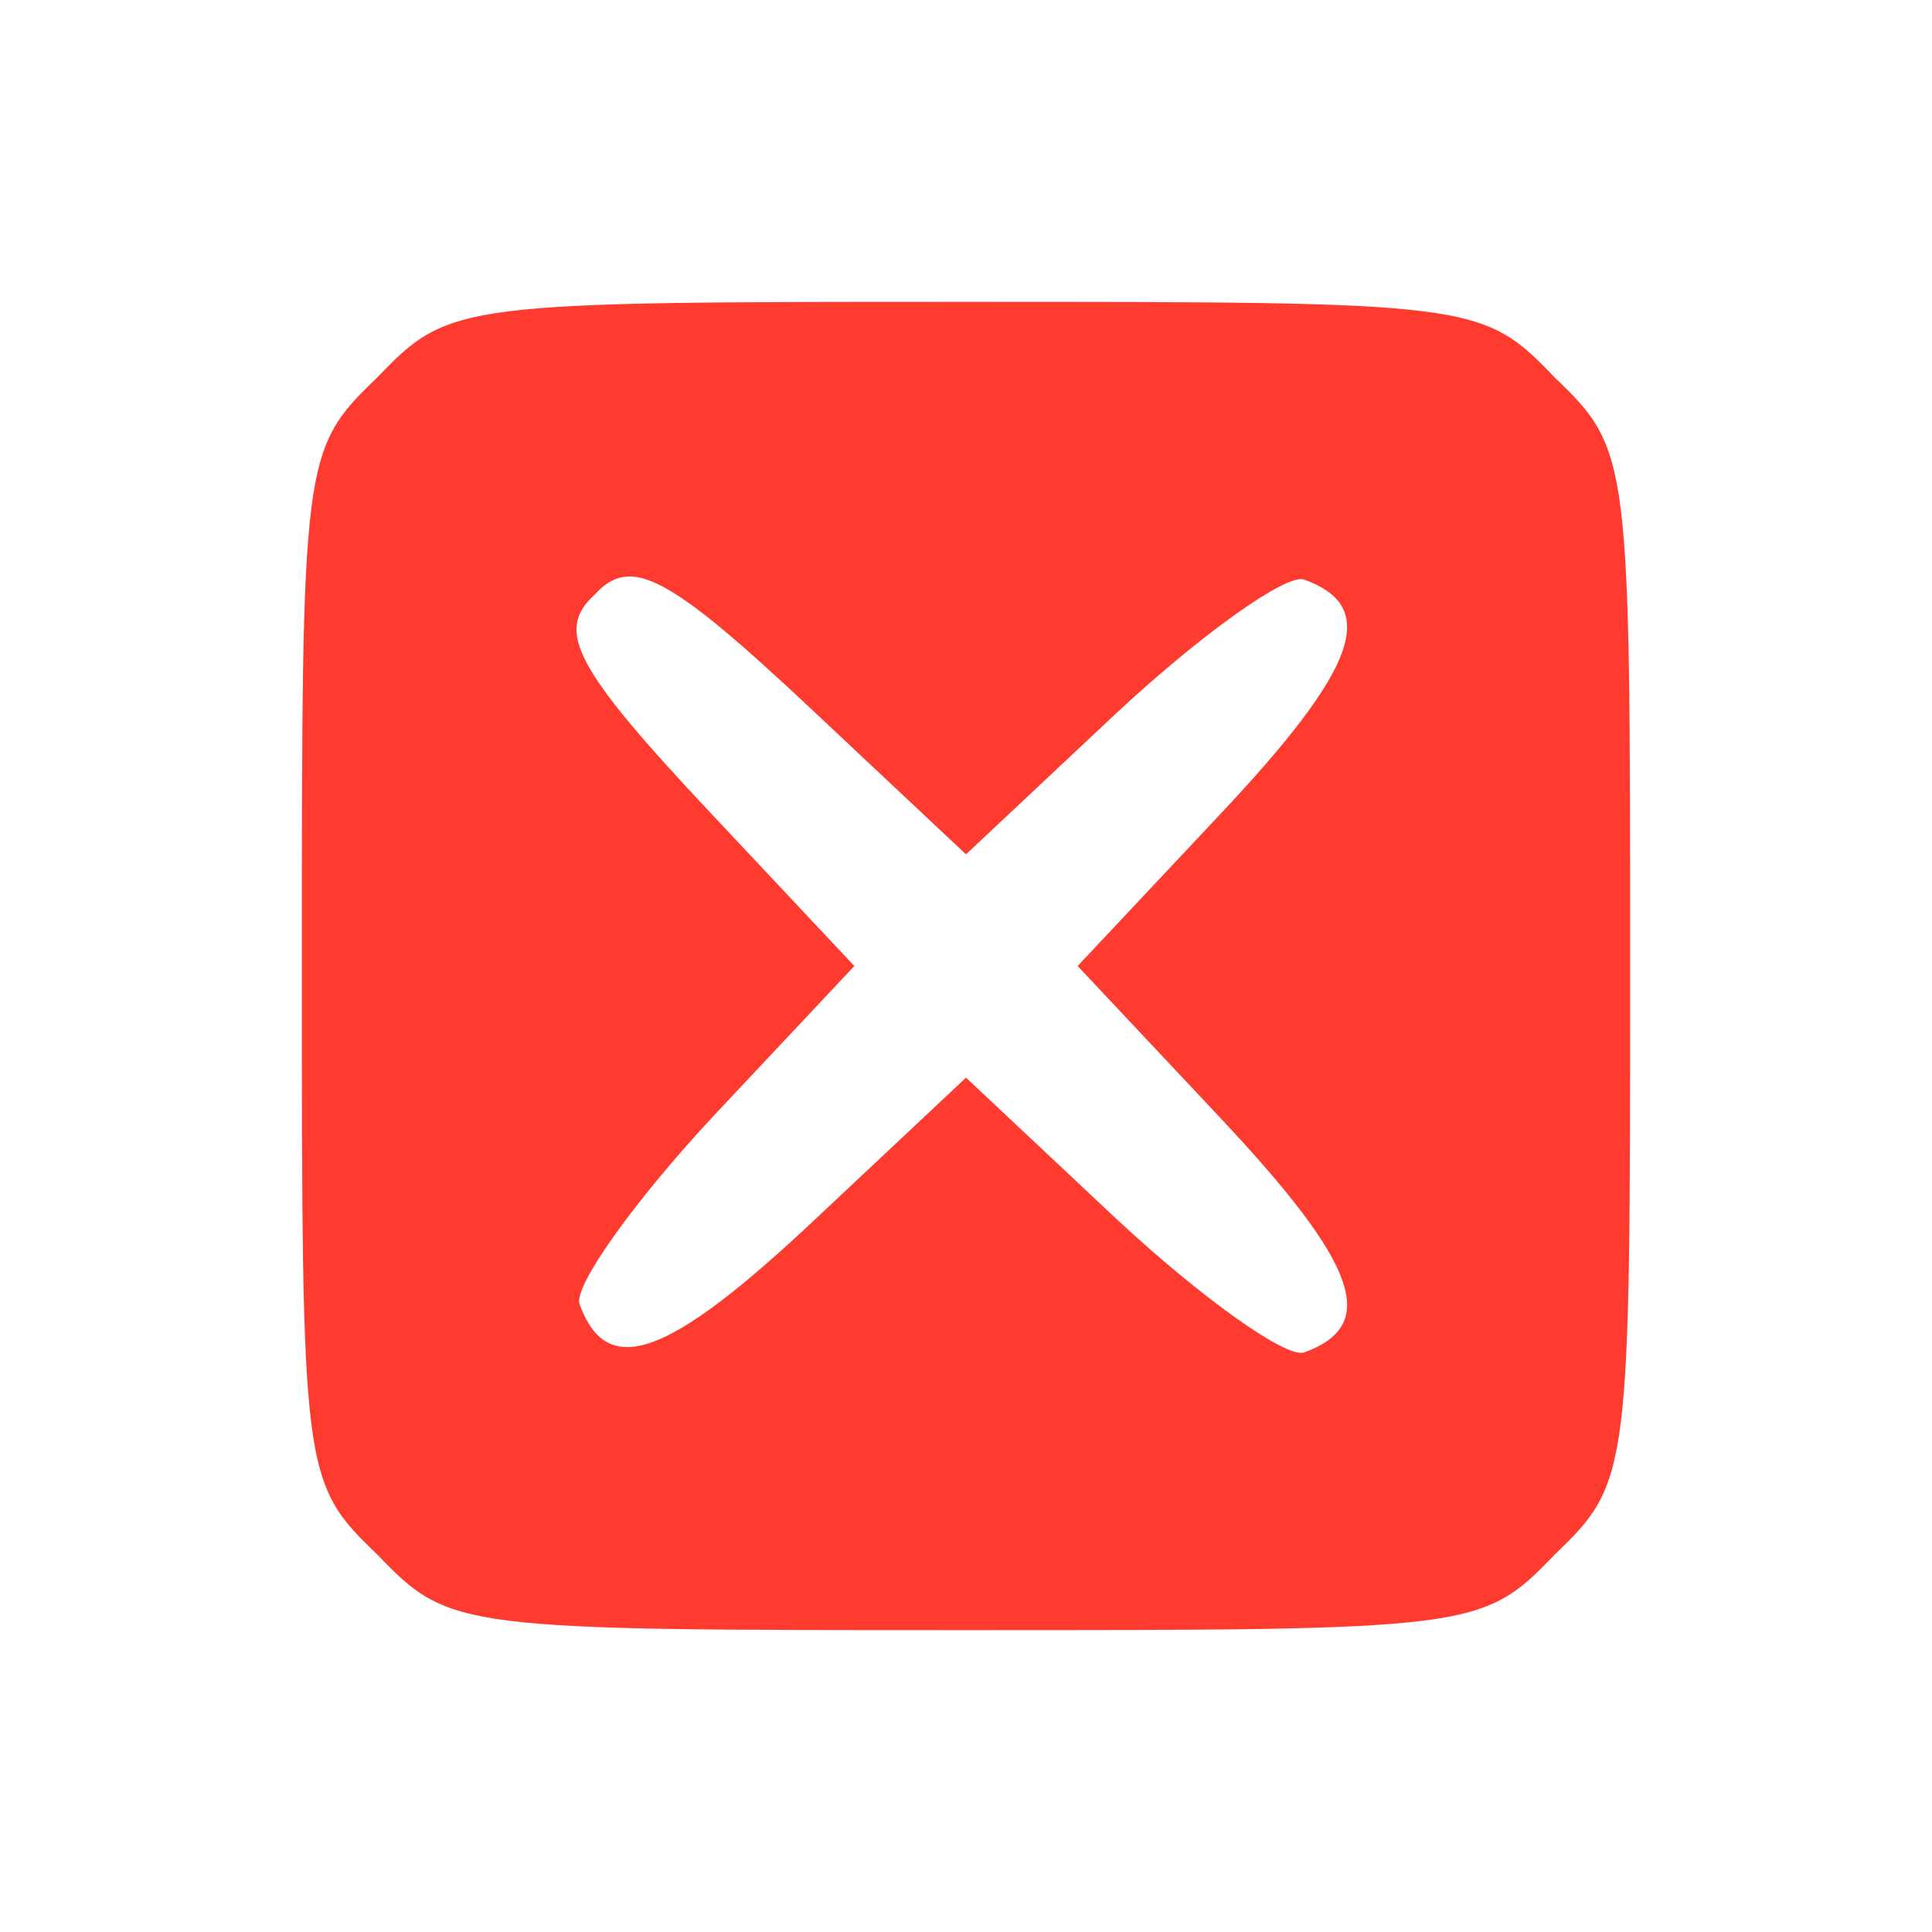 <?xml version="1.0" encoding="UTF-8"?>
<svg xmlns="http://www.w3.org/2000/svg" xmlns:xlink="http://www.w3.org/1999/xlink" width="24pt" height="24pt" viewBox="0 0 24 24" version="1.1">
<g id="surface1">
<path style=" stroke:none;fill-rule:nonzero;fill:rgb(100%,23.137%,18.824%);fill-opacity:1;" d="M 4.688 4.688 C 3.75 5.586 3.75 5.699 3.75 12 C 3.75 18.301 3.75 18.414 4.688 19.312 C 5.586 20.25 5.699 20.25 12 20.25 C 18.301 20.25 18.414 20.25 19.312 19.312 C 20.25 18.414 20.25 18.301 20.25 12 C 20.25 5.699 20.25 5.586 19.312 4.688 C 18.414 3.75 18.301 3.75 12 3.75 C 5.699 3.75 5.586 3.75 4.688 4.688 Z M 10.125 8.852 L 12 10.613 L 13.875 8.852 C 14.926 7.875 15.977 7.125 16.199 7.199 C 17.137 7.539 16.875 8.289 15.148 10.125 L 13.387 12 L 15.148 13.875 C 16.875 15.711 17.137 16.461 16.199 16.801 C 15.977 16.875 14.926 16.125 13.875 15.148 L 12 13.387 L 10.125 15.148 C 8.289 16.875 7.539 17.137 7.199 16.199 C 7.125 15.977 7.875 14.926 8.852 13.875 L 10.613 12 L 8.852 10.125 C 7.125 8.289 6.898 7.836 7.387 7.387 C 7.836 6.898 8.289 7.125 10.125 8.852 Z M 10.125 8.852 "/>
</g>
</svg>

